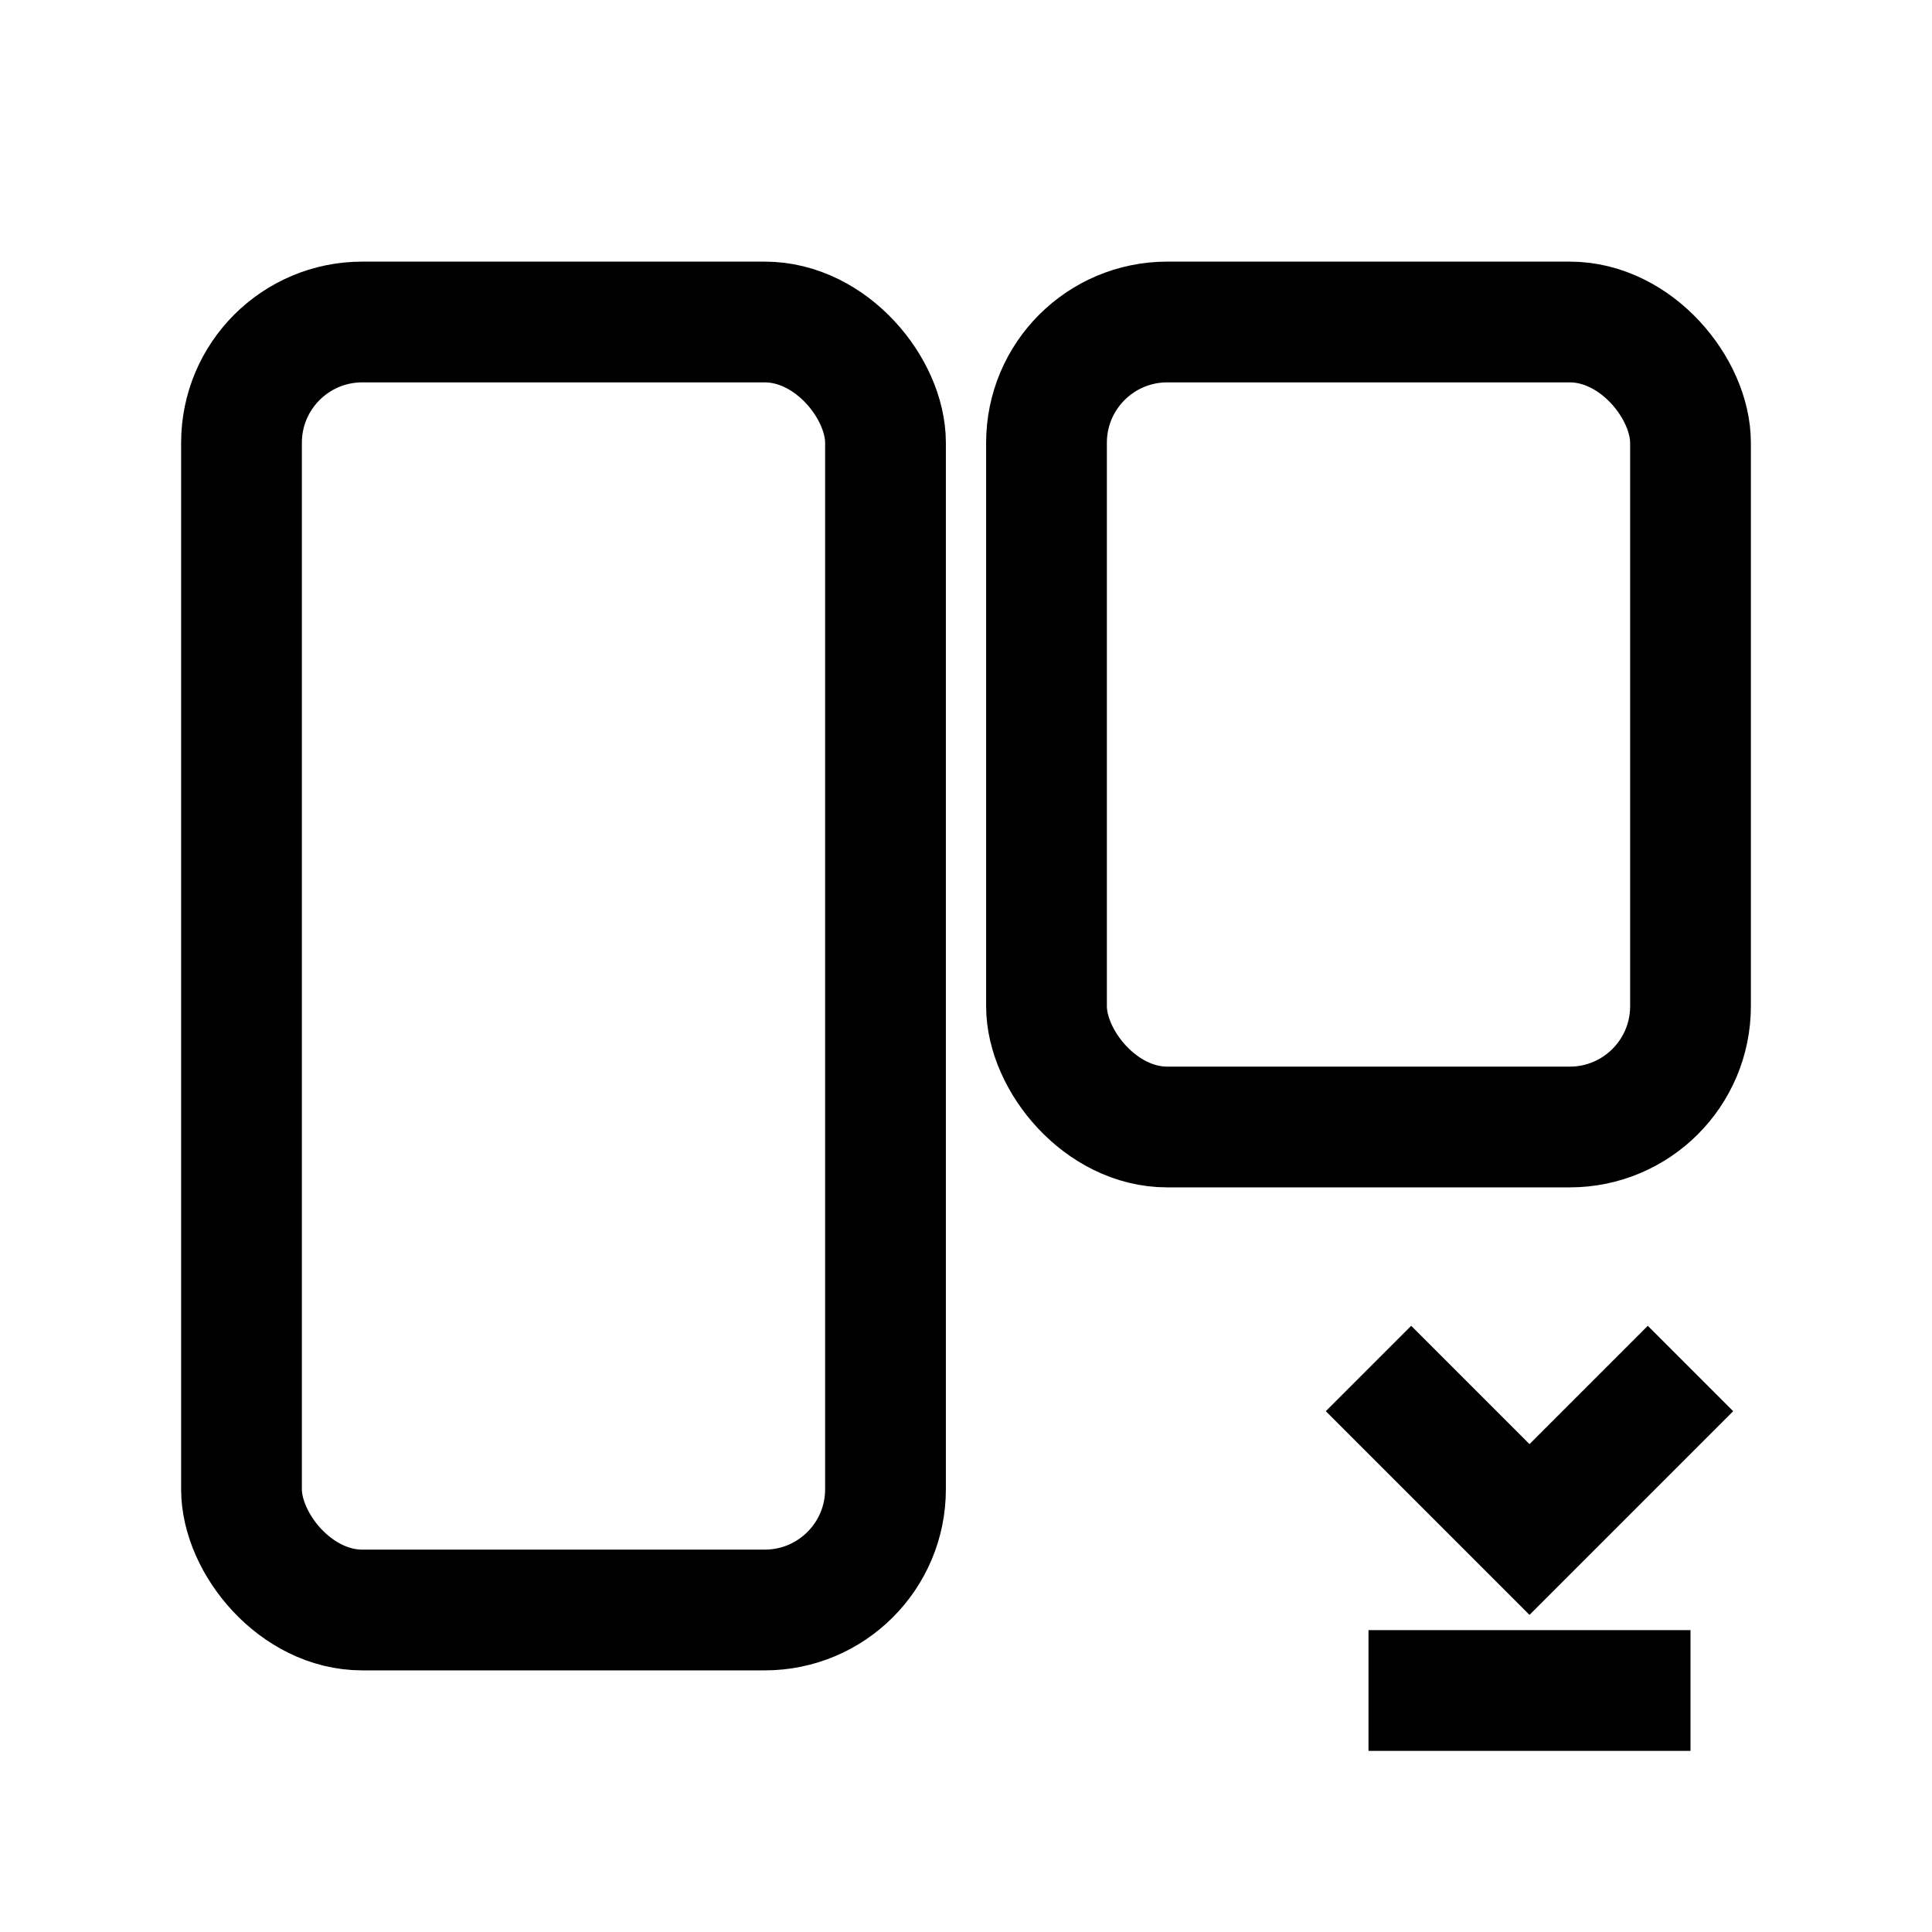 ﻿<svg xmlns="http://www.w3.org/2000/svg" viewBox="0 0 24 24" fill="none" stroke="currentColor" stroke-width="1.5"><rect x="3" y="4" width="8" height="16" rx="1.5"/><rect x="13" y="4" width="8" height="10" rx="1.5"/><path d="M17 17l2 2 2-2"/><path d="M17 21h4"/></svg>
